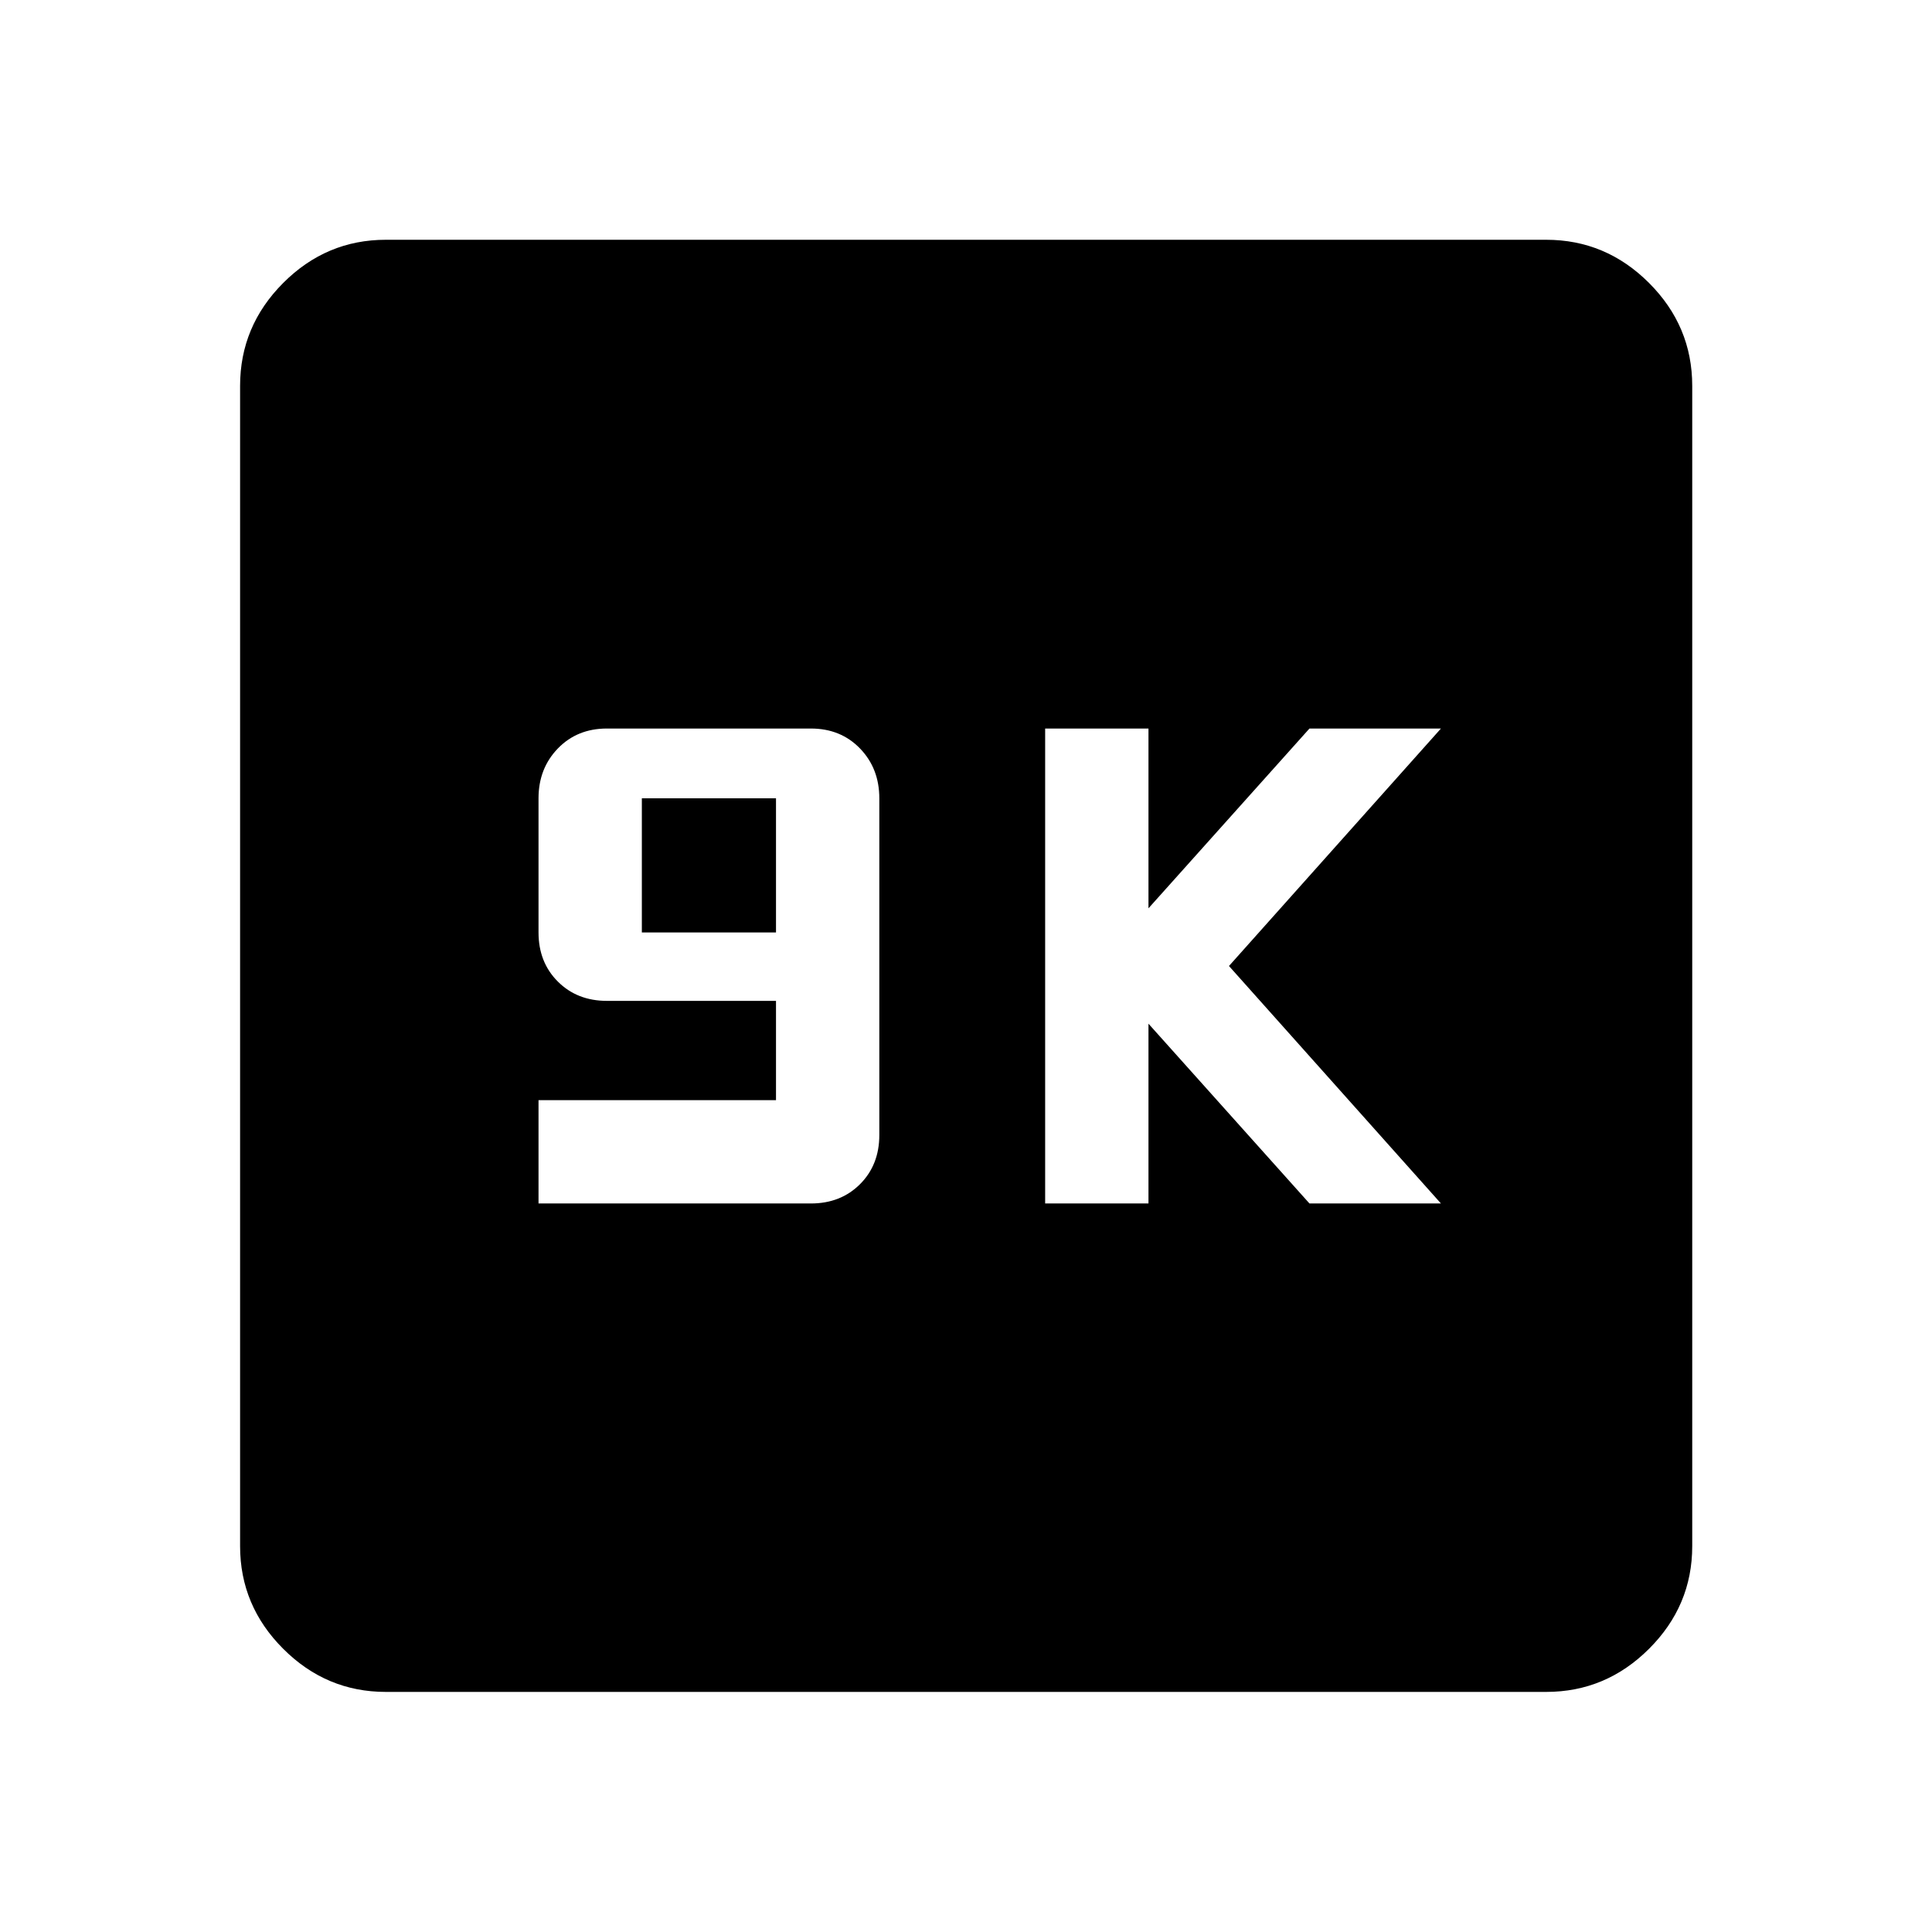 <svg xmlns="http://www.w3.org/2000/svg" height="40" viewBox="0 -960 960 960" width="40"><path d="M267.59-362h135.34q14.81 0 24.41-9.59 9.59-9.59 9.59-24.41v-167.33q0-14.82-9.59-24.75-9.6-9.92-24.41-9.92H301.59q-14.81 0-24.4 9.92-9.6 9.93-9.6 24.75v66.66q0 14.82 9.6 24.41 9.59 9.59 24.4 9.59h84v49.34h-118V-362Zm51.34-134.67v-66.66h66.66v66.66h-66.66ZM519.33-362h51.34v-89.33l80 89.33H716L610.67-480 716-598h-65.33l-80 89.33V-598h-51.34v236ZM191.72-119.3q-29.59 0-51-21.42-21.42-21.41-21.42-51v-576.56q0-29.66 21.42-51.12 21.41-21.46 51-21.46h576.56q29.66 0 51.12 21.46 21.46 21.46 21.46 51.12v576.56q0 29.59-21.46 51-21.46 21.42-51.12 21.42H191.72Z"/></svg>